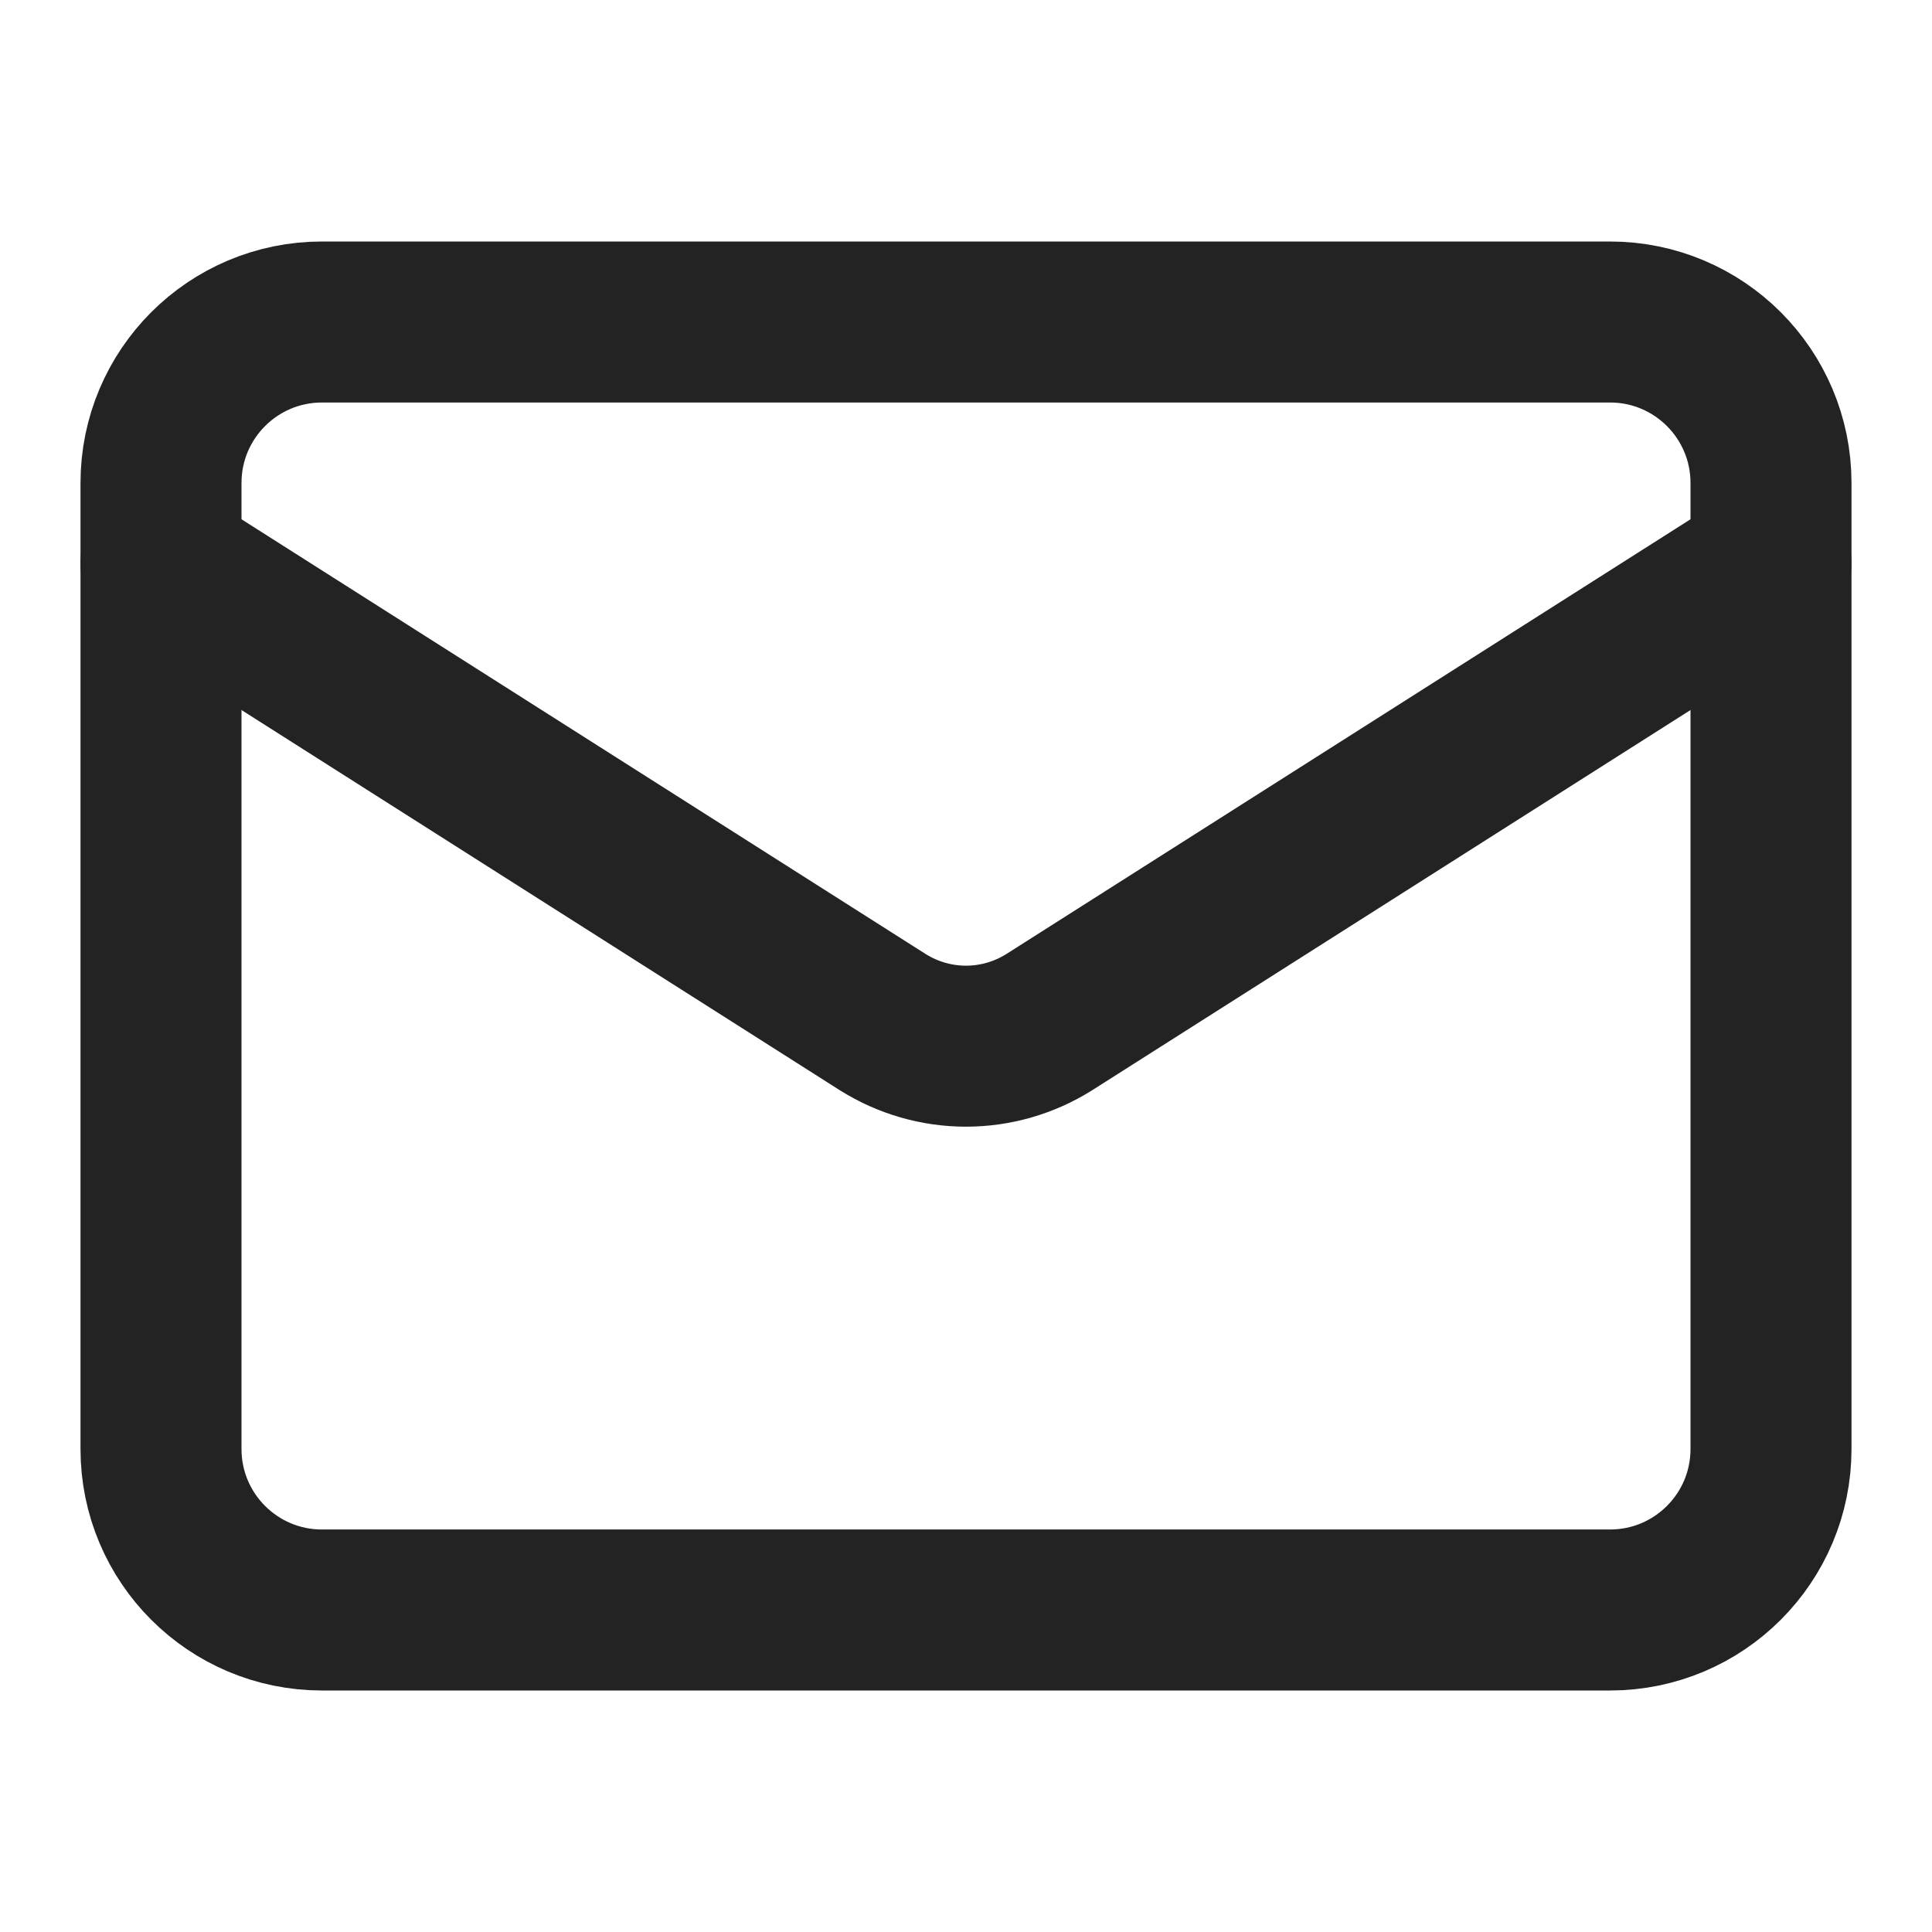 <svg width="24" height="24" viewBox="0 0 24 24" fill="none" xmlns="http://www.w3.org/2000/svg">
<g id="lucide:mail">
<g id="Group">
<path id="Vector" d="M20 4H4C2.895 4 2 4.895 2 6V18C2 19.105 2.895 20 4 20H20C21.105 20 22 19.105 22 18V6C22 4.895 21.105 4 20 4Z" stroke="#232323" stroke-width="2" stroke-linecap="round" stroke-linejoin="round"/>
<path id="Vector_2" d="M22 7L13.03 12.7C12.721 12.893 12.364 12.996 12 12.996C11.636 12.996 11.279 12.893 10.97 12.7L2 7" stroke="#232323" stroke-width="2" stroke-linecap="round" stroke-linejoin="round"/>
</g>
</g>
</svg>
